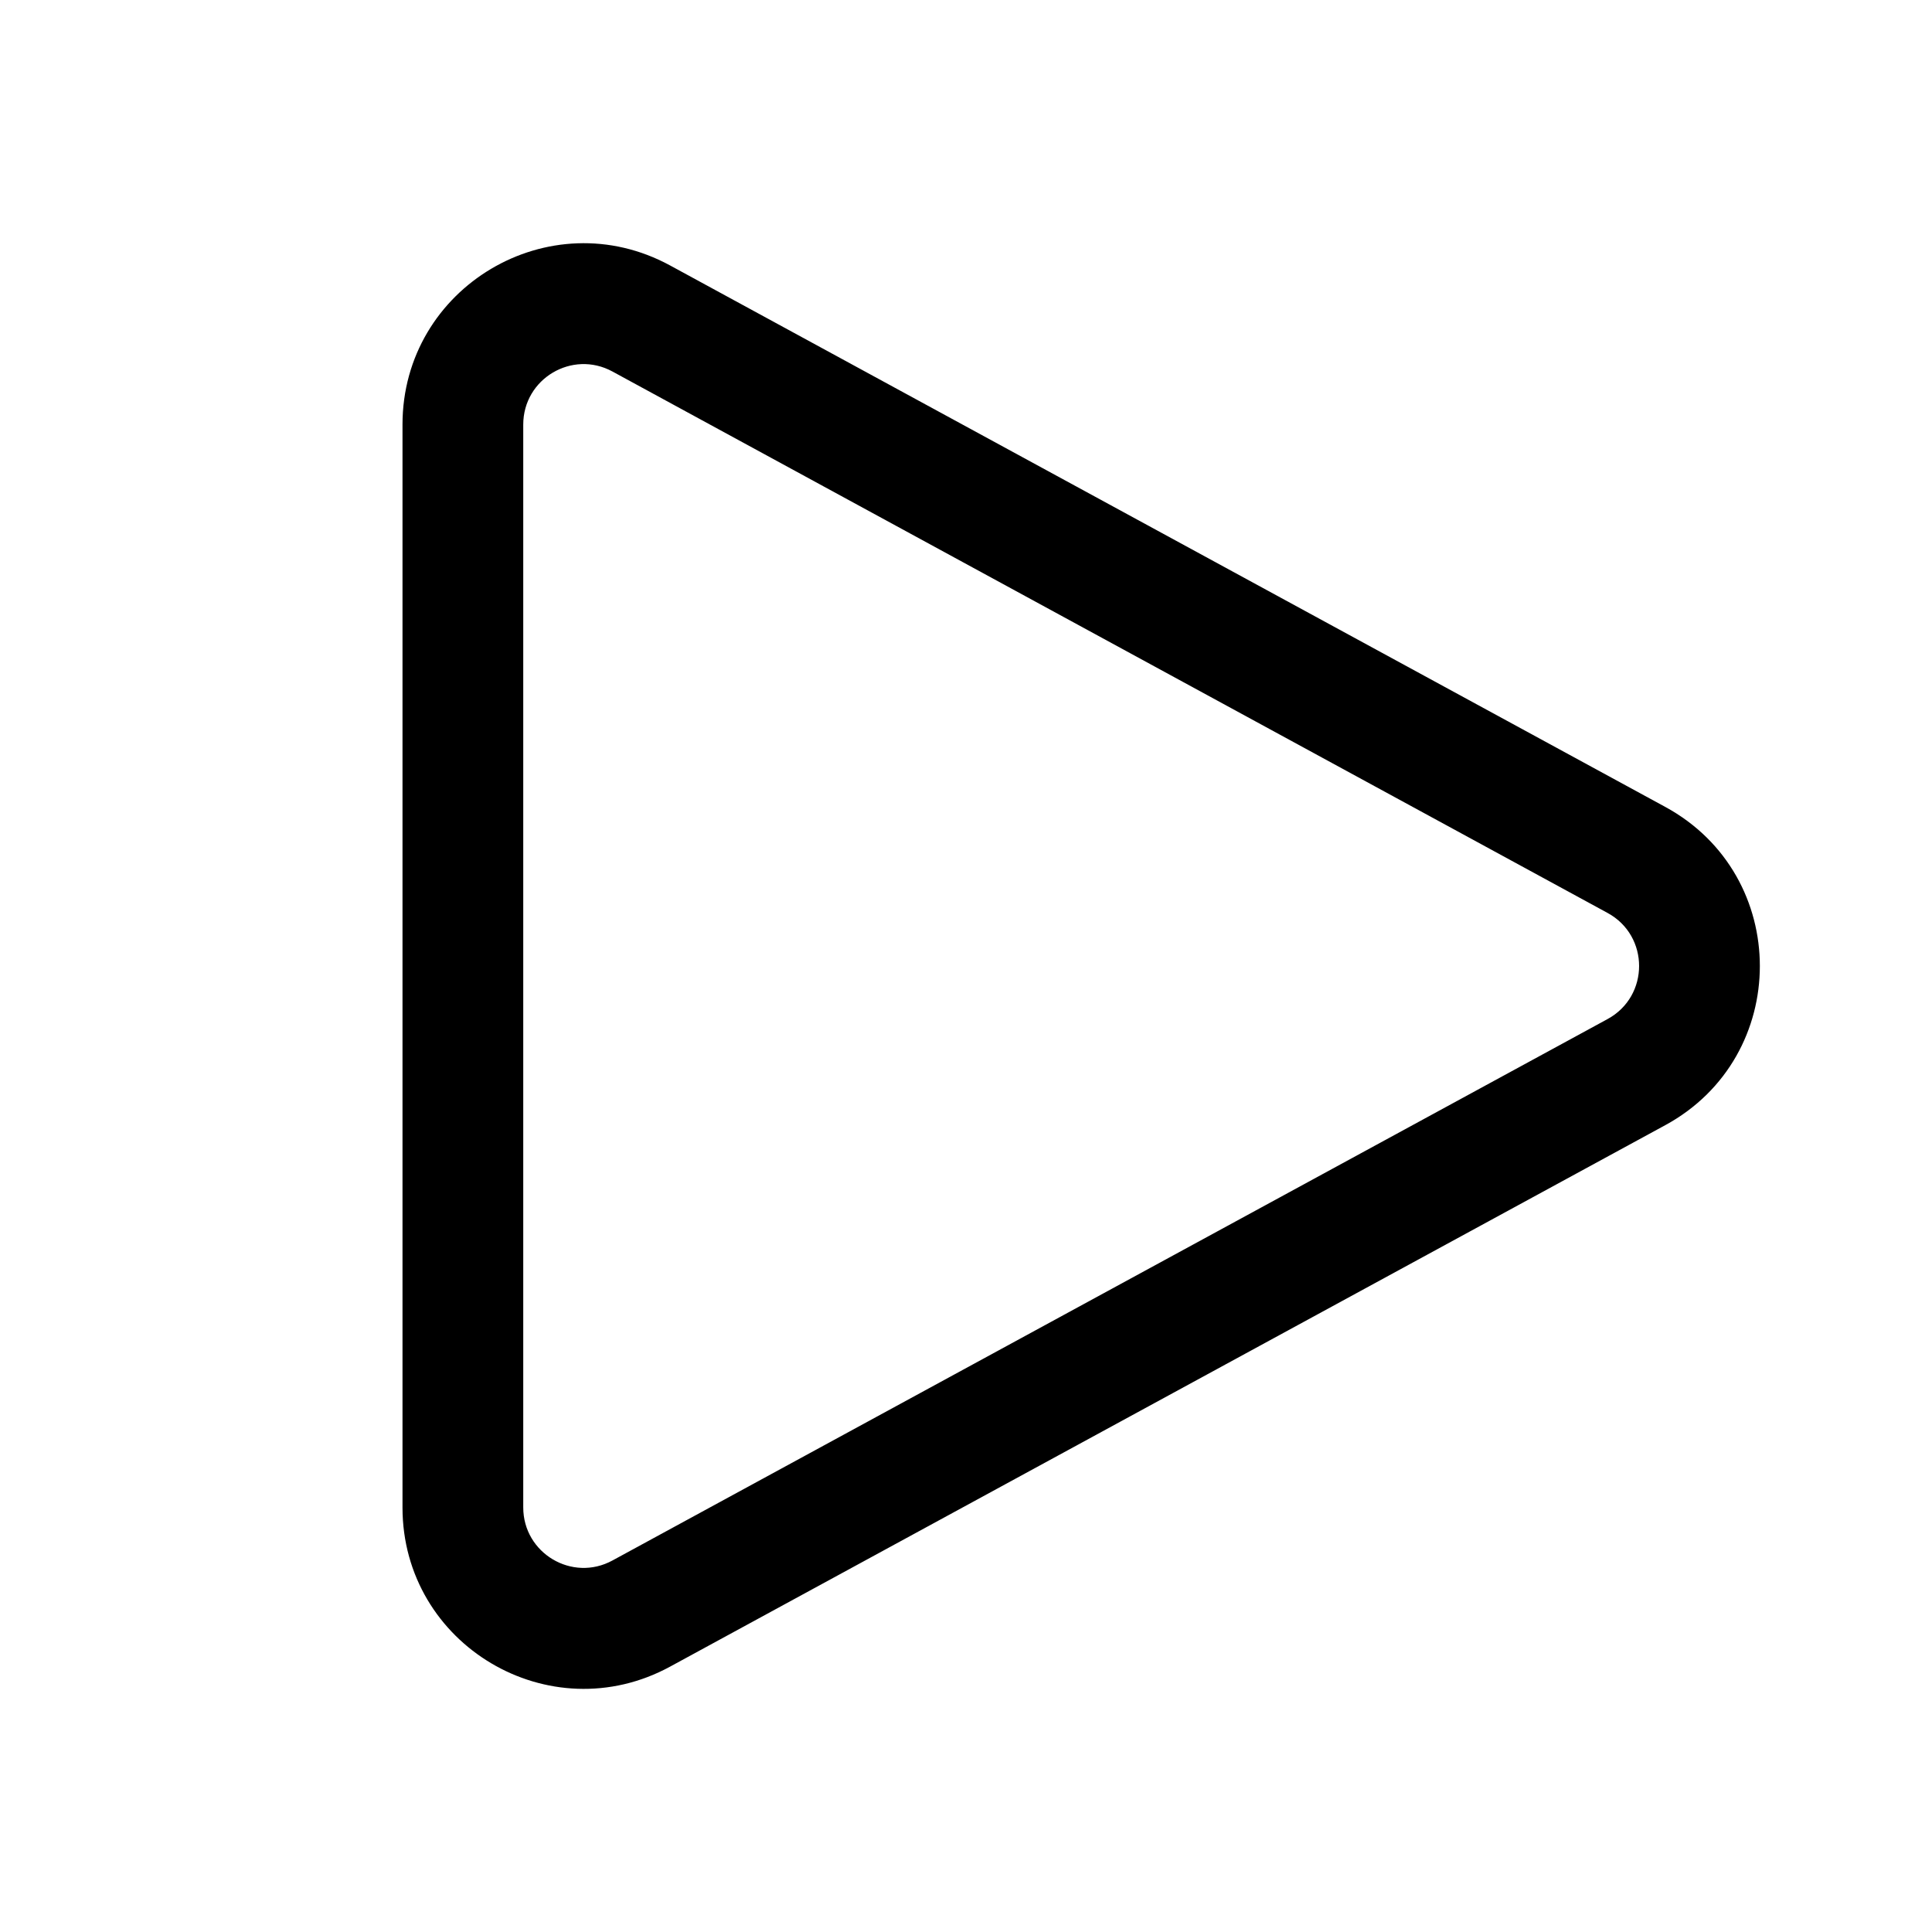 <!-- Generated by IcoMoon.io -->
<svg version="1.1" xmlns="http://www.w3.org/2000/svg" width="24" height="24" viewBox="0 0 24 24">
<title>ic_play_24_regular</title>
<path d="M7.608 4.615c-0.5-0.272-1.108 0.090-1.108 0.659v13.452c0 0.569 0.609 0.931 1.108 0.659l12.362-6.726c0.522-0.284 0.522-1.034 0-1.318l-12.362-6.726zM5 5.274c0-1.707 1.826-2.792 3.325-1.976l12.362 6.726c1.566 0.852 1.566 3.101 0 3.953l-12.362 6.726c-1.499 0.816-3.325-0.27-3.325-1.976v-13.452z"></path>
</svg>

